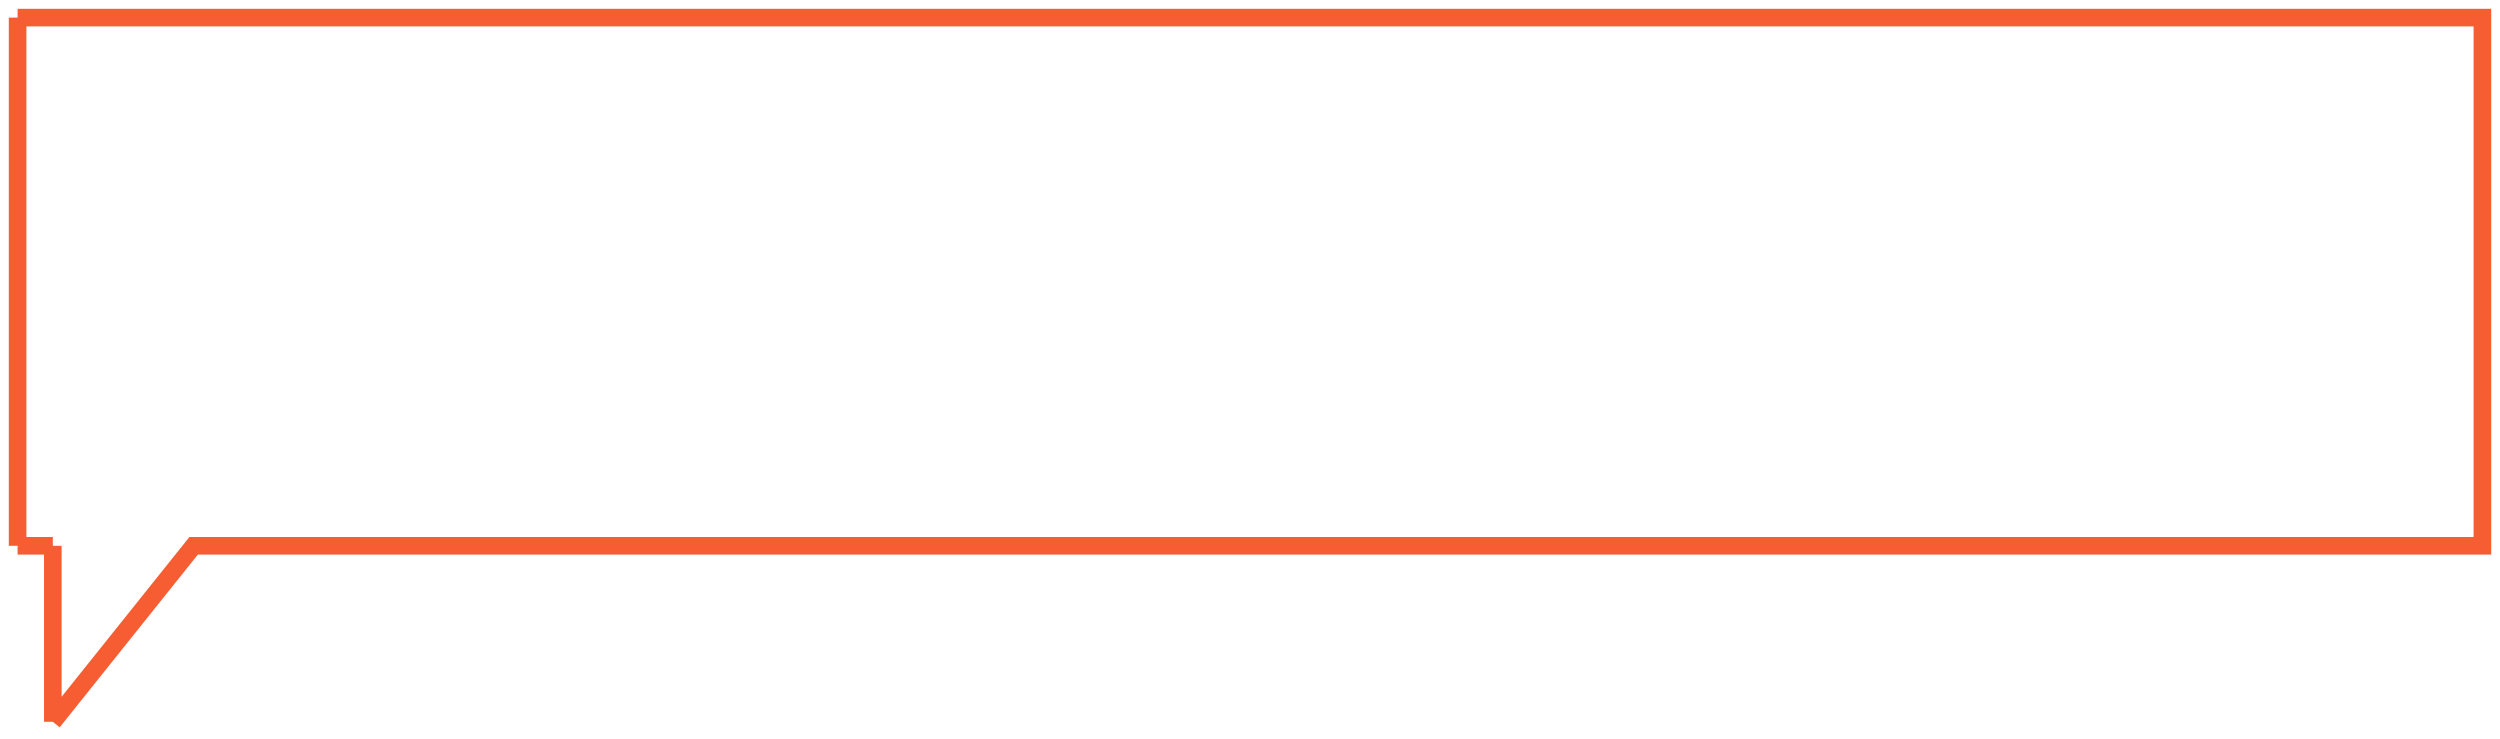 <svg xmlns="http://www.w3.org/2000/svg" viewBox="6.9 0.9 14.2 4.2">
  <path d="M 7.2 5 L 8 4 L 21 4 L 21 1 L 7 1 M 7.2 4 L 7.2 5 M 7 4 L 7.2 4 M 7 1 L 7 2 L 7 4" stroke="#f75d33" stroke-width=".1" fill="none"/>
</svg>